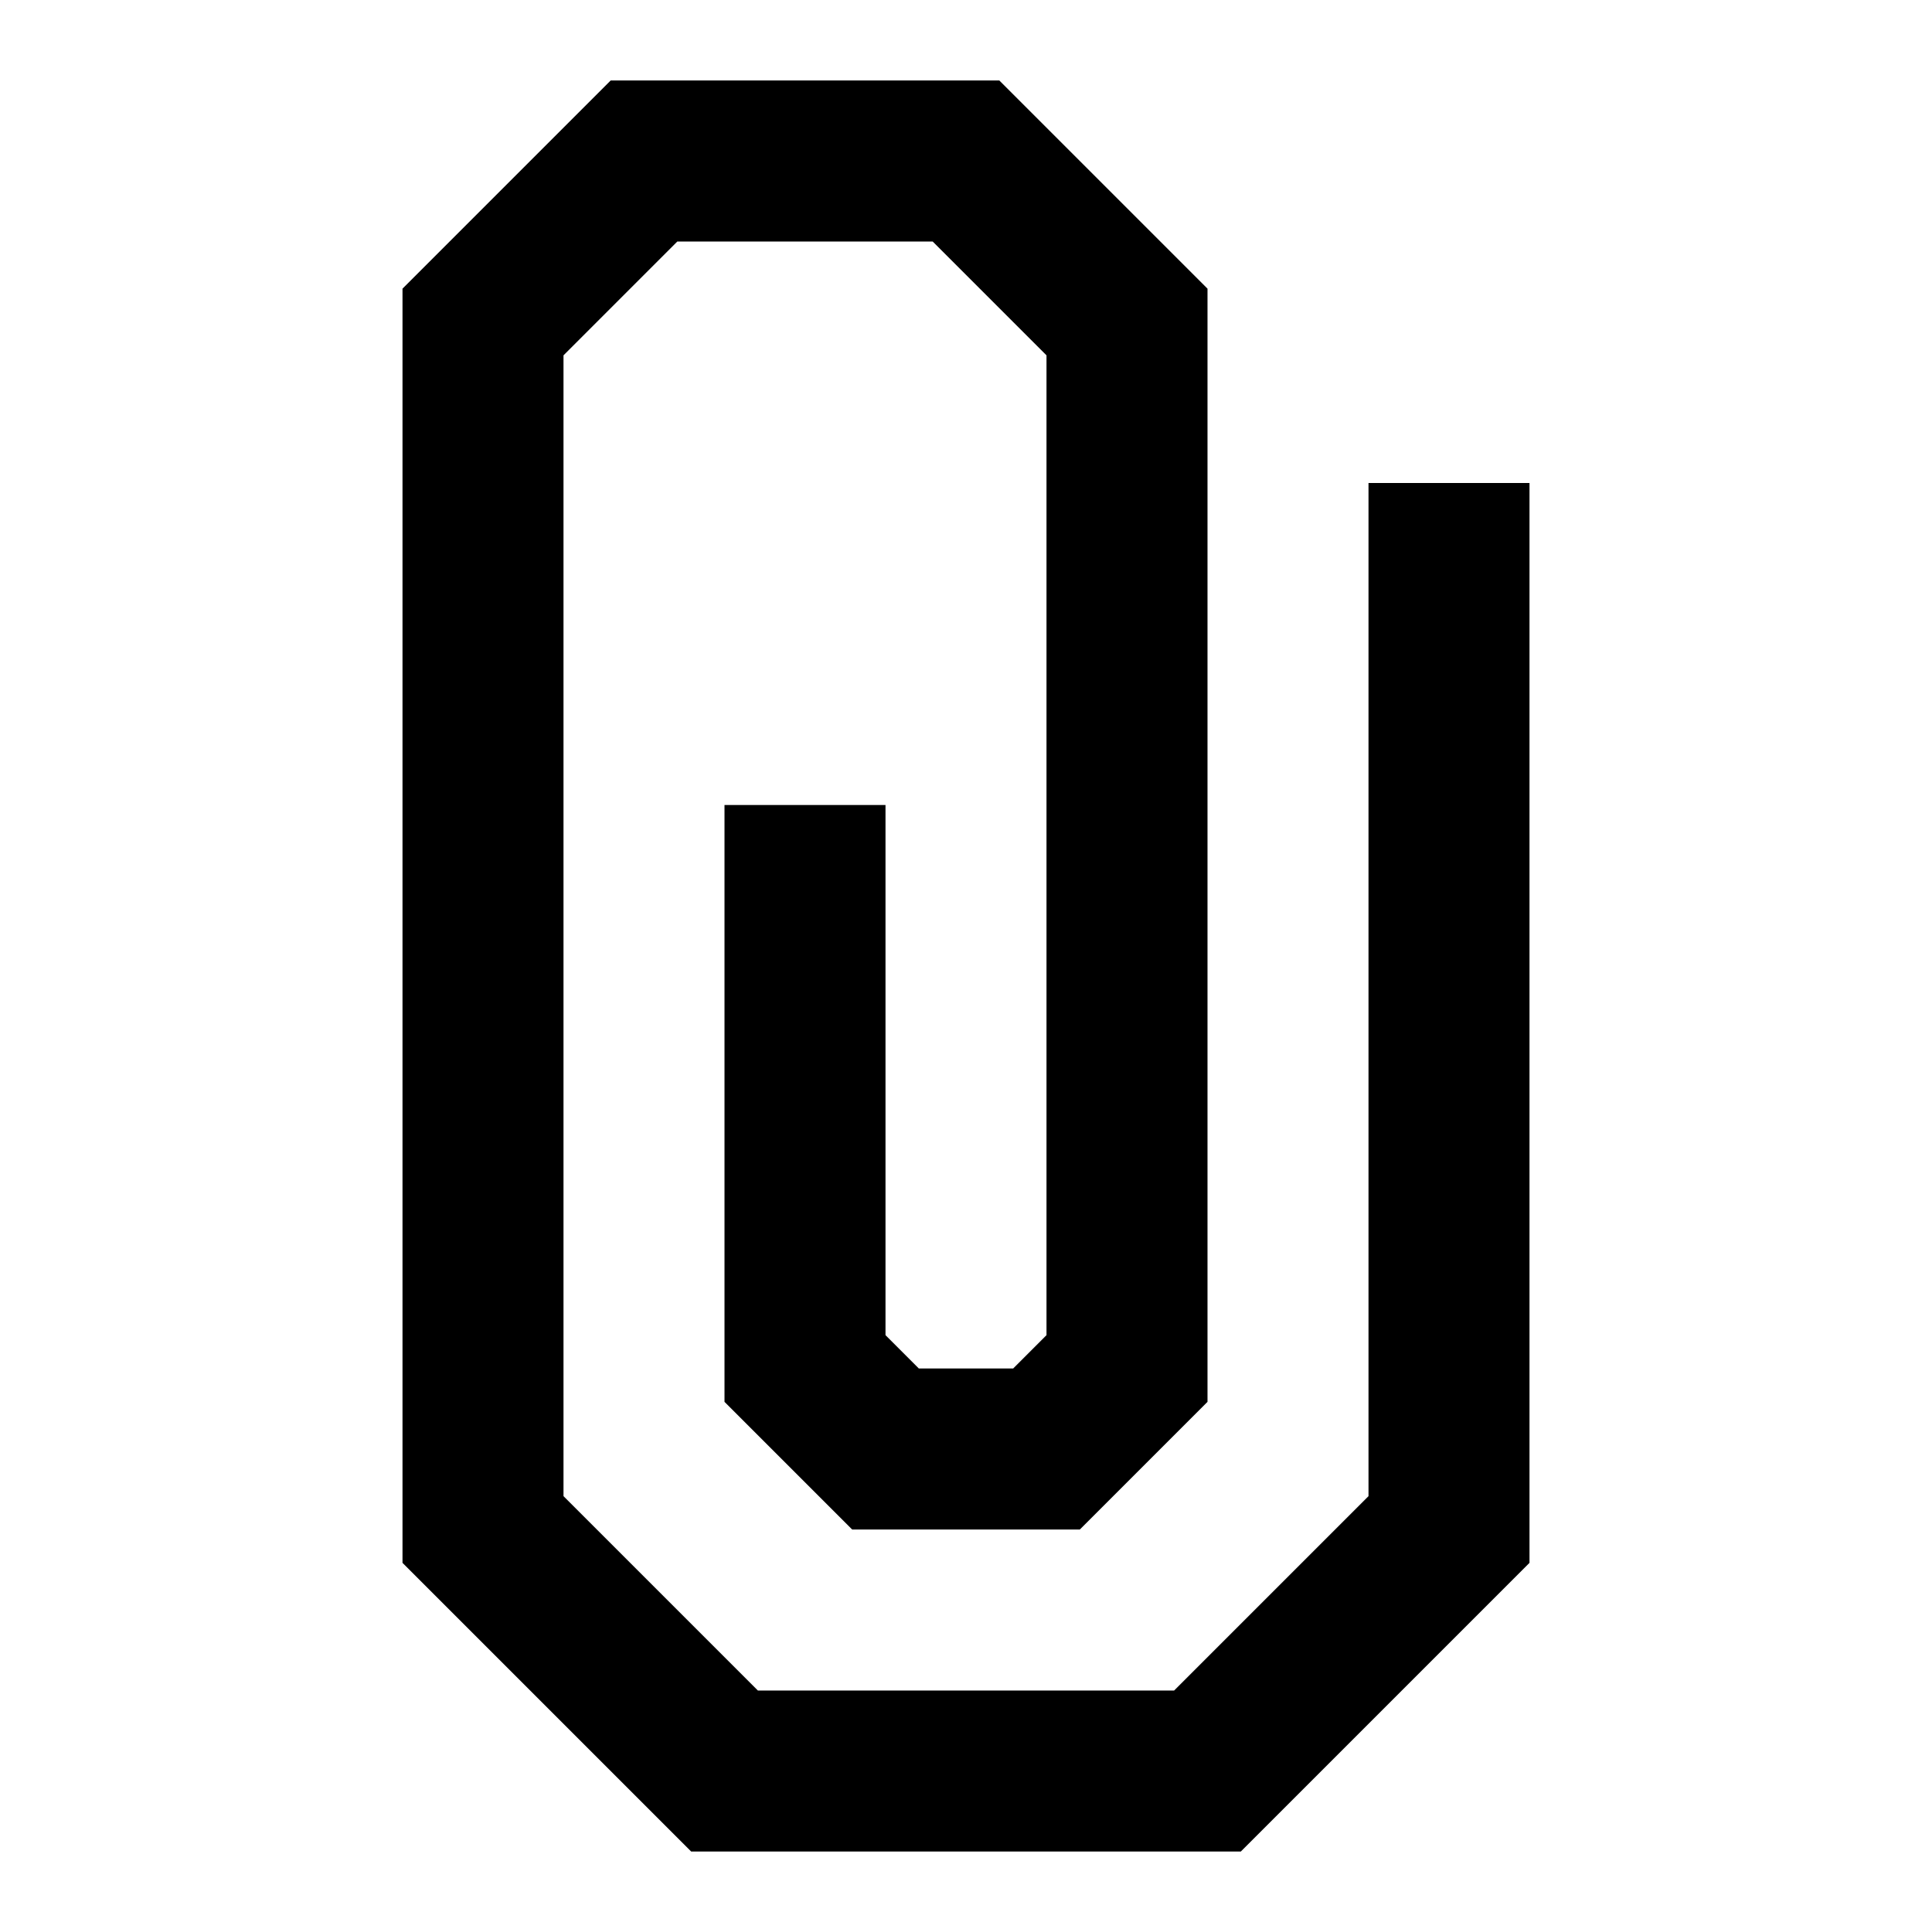<?xml version="1.0" encoding="utf-8"?>
<!-- Generator: Adobe Illustrator 24.0.1, SVG Export Plug-In . SVG Version: 6.00 Build 0)  -->
<svg version="1.1" id="Layer_1" xmlns="http://www.w3.org/2000/svg" xmlns:xlink="http://www.w3.org/1999/xlink" x="0px" y="0px"
	 viewBox="0 0 24 24" style="enable-background:new 0 0 24 24;" xml:space="preserve">
<style type="text/css">
	.st0{fill:none;}
	.st1{fill:none;stroke:#000000;stroke-width:2;stroke-miterlimit:10;}
	.st2{fill:none;stroke:#010101;stroke-width:2;stroke-miterlimit:10;}
	.st3{fill:none;stroke:#010101;stroke-width:2;stroke-linejoin:round;stroke-miterlimit:10;}
	.st4{fill:none;stroke:#000000;stroke-width:2;stroke-linejoin:round;stroke-miterlimit:10;}
</style>
<g>
	<g>
		<polyline class="st1" points="18,6 18,19 15,22 9,22 6,19 6,12 6,10 6,4 8,2 12,2 14,4 14,10 14,12 14,17 13,18 11,18 10,17 
			10,10 		"/>
	</g>
	<rect class="st0" width="24" height="24"/>
</g>
</svg>

